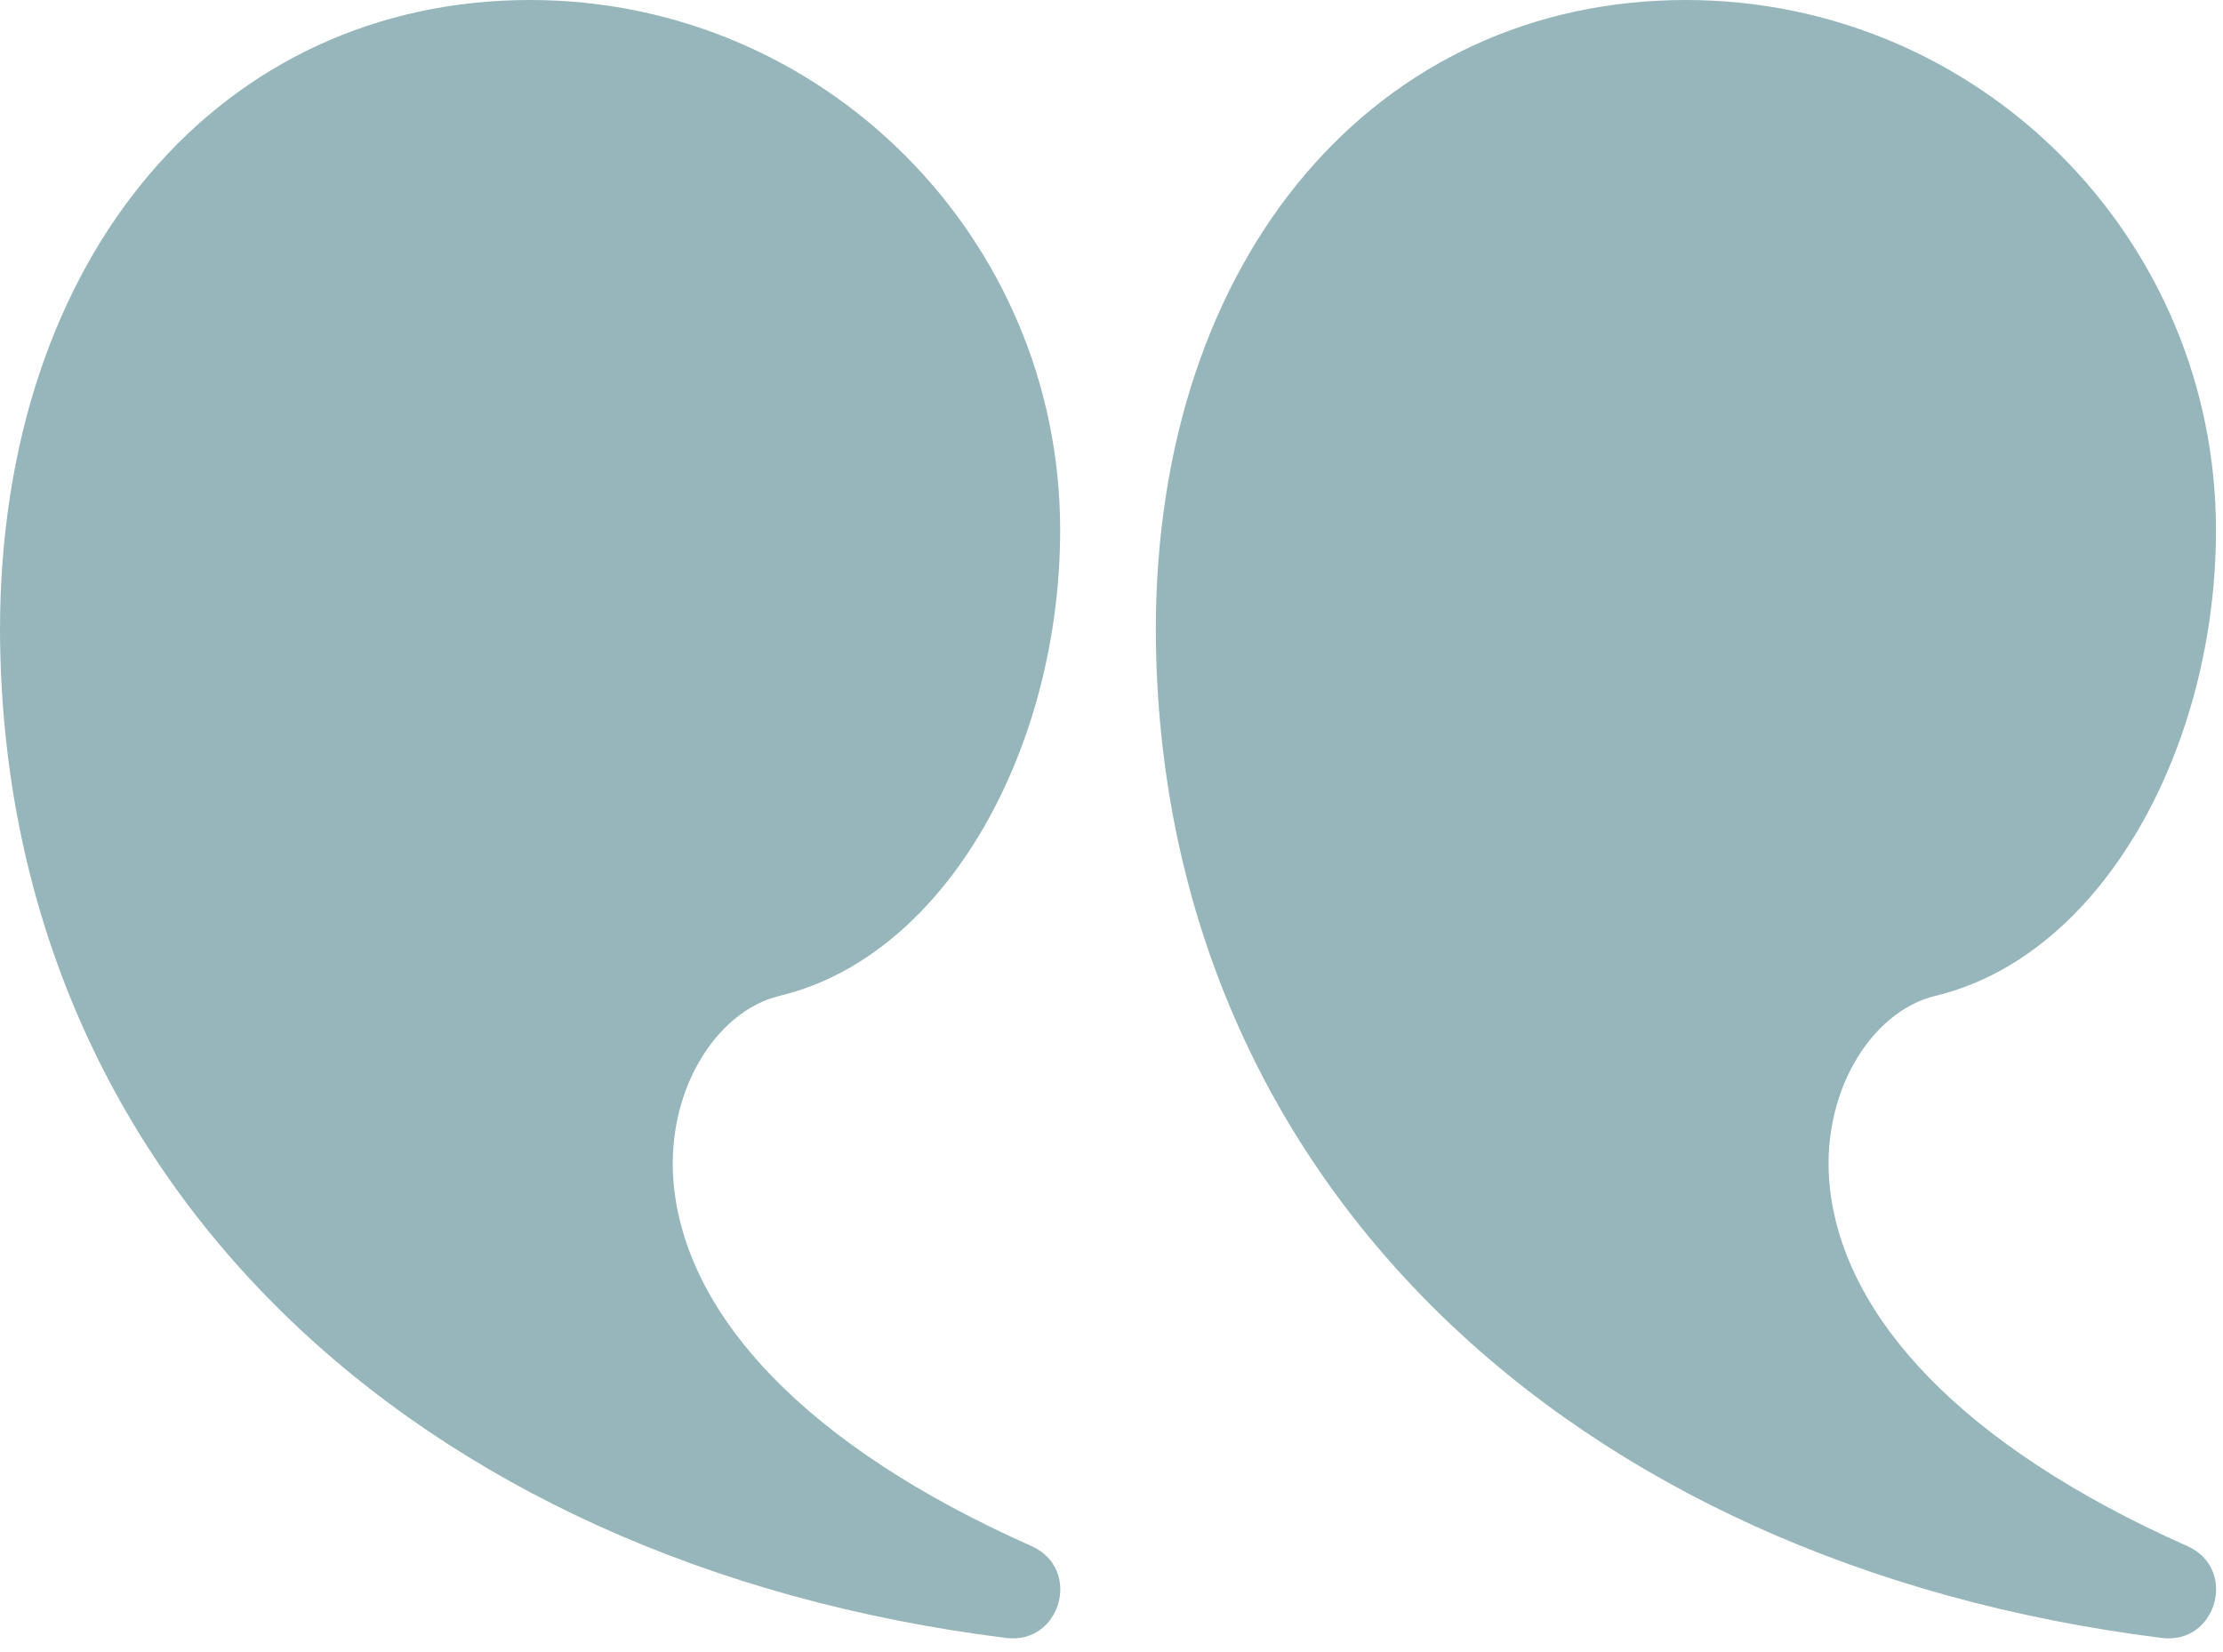 <svg width="74" height="55" viewBox="0 0 74 55" fill="none" xmlns="http://www.w3.org/2000/svg">
<path d="M56.12 0C45.872 0 38.474 8.461 38.475 20.988C38.54 39.189 52.223 52.058 71.963 54.529C73.794 54.758 74.5 52.222 72.814 51.472C65.239 48.104 61.414 43.83 60.92 39.6C60.551 36.44 62.269 33.671 64.426 33.153C70.019 31.809 73.766 24.844 73.766 17.646C73.766 7.9 65.866 0 56.12 0Z" fill="#97B6BB"/>
<path d="M17.646 0C7.397 0 -0 8.461 -2.27689e-05 20.988C0.066 39.189 13.748 52.058 33.488 54.529C35.319 54.758 36.025 52.222 34.339 51.472C26.765 48.104 22.939 43.83 22.445 39.6C22.076 36.44 23.794 33.671 25.951 33.153C31.544 31.809 35.291 24.844 35.291 17.646C35.291 7.9 27.391 0 17.646 0Z" fill="#97B6BB"/>
</svg>
